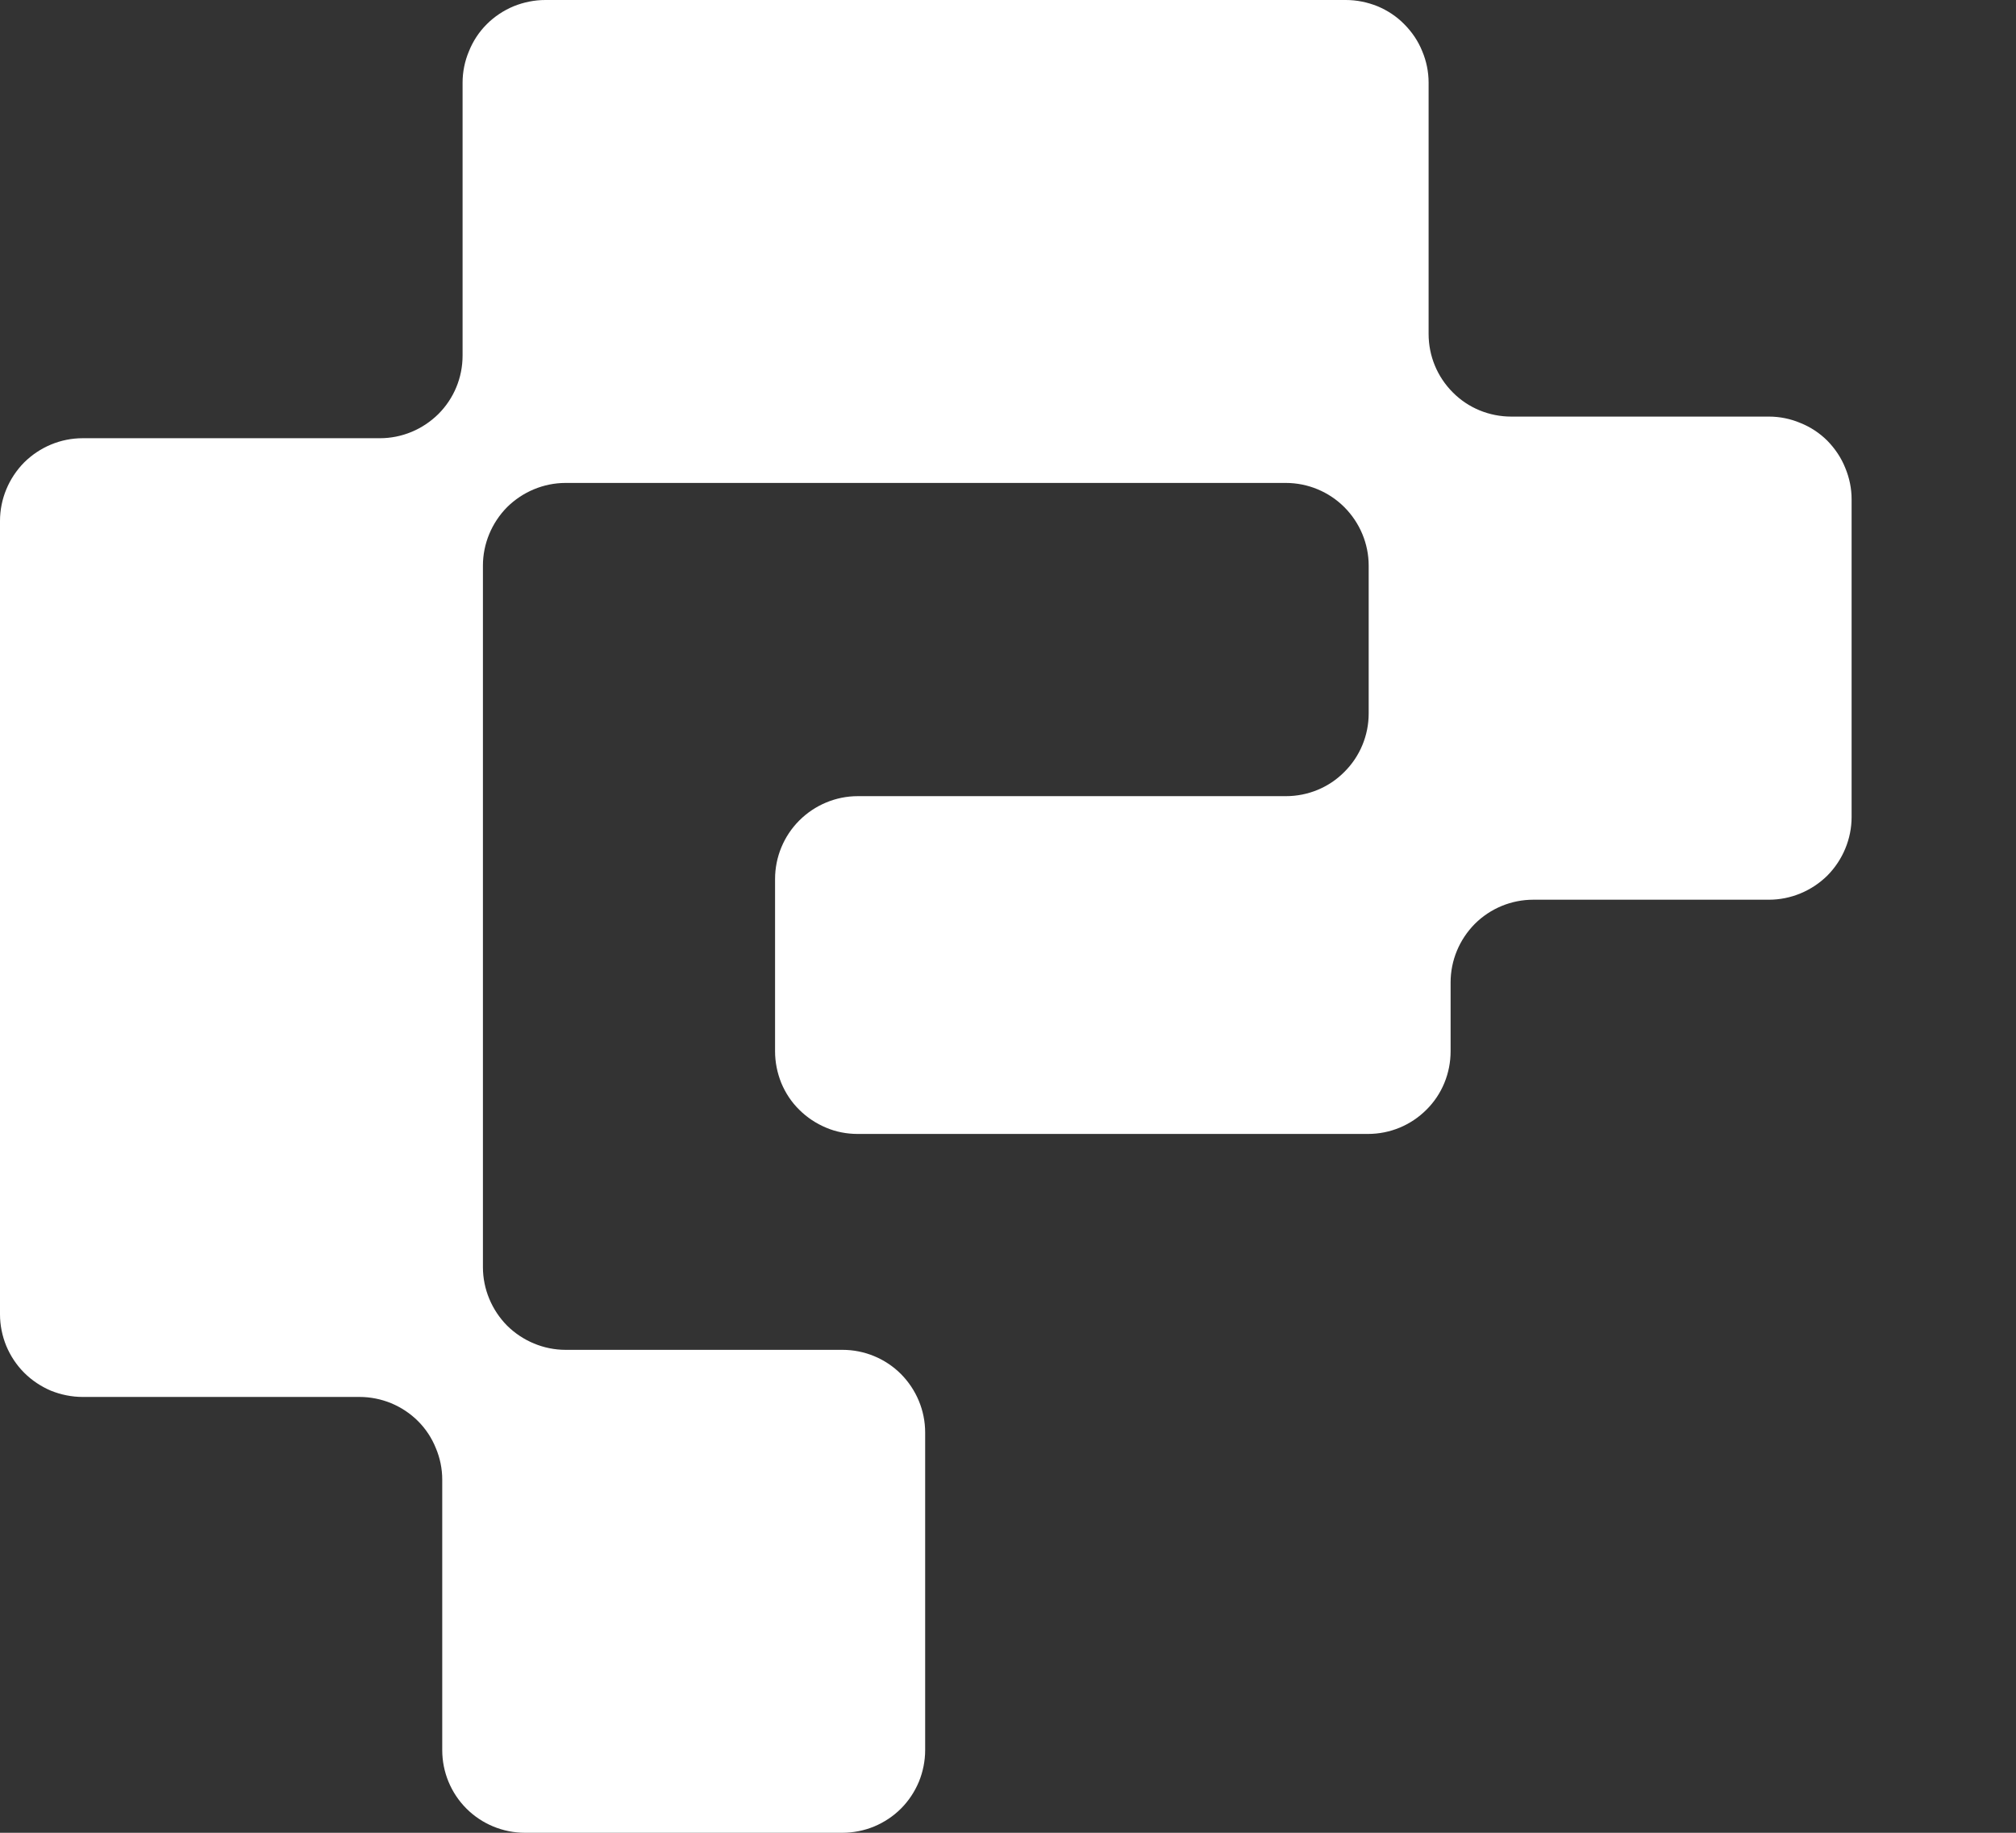 <svg width="11" height="10" viewBox="0 0 11 10" fill="none" xmlns="http://www.w3.org/2000/svg">
<rect x="0" y="0" width="11" height="10" fill="#333333" stroke="none"/>
<path d="M7.795 1.822V0.451C7.795 0.392 7.783 0.333 7.76 0.279C7.738 0.224 7.704 0.174 7.662 0.132C7.621 0.09 7.571 0.057 7.516 0.034C7.461 0.012 7.403 -2.60007e-05 7.343 4.35573e-08H2.976C2.916 -2.60007e-05 2.858 0.012 2.803 0.034C2.748 0.057 2.698 0.09 2.656 0.132C2.614 0.174 2.581 0.224 2.559 0.279C2.536 0.333 2.524 0.392 2.524 0.451V1.94C2.524 2.06 2.477 2.174 2.392 2.259C2.307 2.343 2.193 2.391 2.073 2.391H0.451C0.331 2.391 0.217 2.439 0.132 2.523C0.048 2.608 3.20009e-08 2.723 4.35386e-08 2.842V7.171C-2.59877e-05 7.23 0.012 7.289 0.034 7.343C0.057 7.398 0.09 7.448 0.132 7.49C0.174 7.532 0.224 7.565 0.278 7.588C0.333 7.61 0.392 7.622 0.451 7.622H1.962C2.021 7.622 2.08 7.634 2.134 7.656C2.189 7.679 2.239 7.712 2.281 7.754C2.323 7.796 2.356 7.846 2.378 7.901C2.401 7.955 2.413 8.014 2.413 8.073V9.549C2.413 9.668 2.46 9.783 2.545 9.868C2.629 9.952 2.744 10 2.864 10H4.597C4.656 10 4.715 9.988 4.769 9.966C4.824 9.943 4.874 9.91 4.916 9.868C4.958 9.826 4.991 9.776 5.014 9.721C5.036 9.667 5.048 9.608 5.048 9.549V7.816C5.048 7.696 5 7.582 4.916 7.497C4.831 7.412 4.716 7.365 4.597 7.365H3.086C2.967 7.365 2.852 7.317 2.767 7.233C2.683 7.148 2.635 7.033 2.635 6.914V3.086C2.635 2.967 2.683 2.852 2.767 2.767C2.852 2.683 2.967 2.635 3.086 2.635H7.016C7.136 2.635 7.251 2.683 7.335 2.767C7.42 2.852 7.468 2.967 7.468 3.086V3.893C7.468 4.013 7.42 4.128 7.335 4.212C7.251 4.297 7.136 4.344 7.016 4.344H4.68C4.561 4.344 4.446 4.392 4.361 4.477C4.277 4.561 4.229 4.676 4.229 4.796V5.736C4.229 5.796 4.241 5.854 4.263 5.909C4.286 5.964 4.319 6.014 4.361 6.055C4.403 6.097 4.453 6.13 4.508 6.153C4.562 6.176 4.621 6.187 4.68 6.187H7.464C7.584 6.187 7.698 6.14 7.783 6.055C7.868 5.971 7.915 5.856 7.915 5.736V5.36C7.915 5.24 7.963 5.126 8.047 5.041C8.132 4.956 8.247 4.909 8.366 4.909H9.652C9.771 4.909 9.886 4.861 9.971 4.777C10.055 4.692 10.103 4.577 10.103 4.458V2.724C10.103 2.665 10.091 2.607 10.068 2.552C10.046 2.497 10.012 2.447 9.971 2.405C9.929 2.363 9.879 2.33 9.824 2.308C9.77 2.285 9.711 2.273 9.652 2.273H8.246C8.126 2.273 8.011 2.226 7.927 2.141C7.842 2.056 7.795 1.942 7.795 1.822Z" fill="white"/>
</svg>
